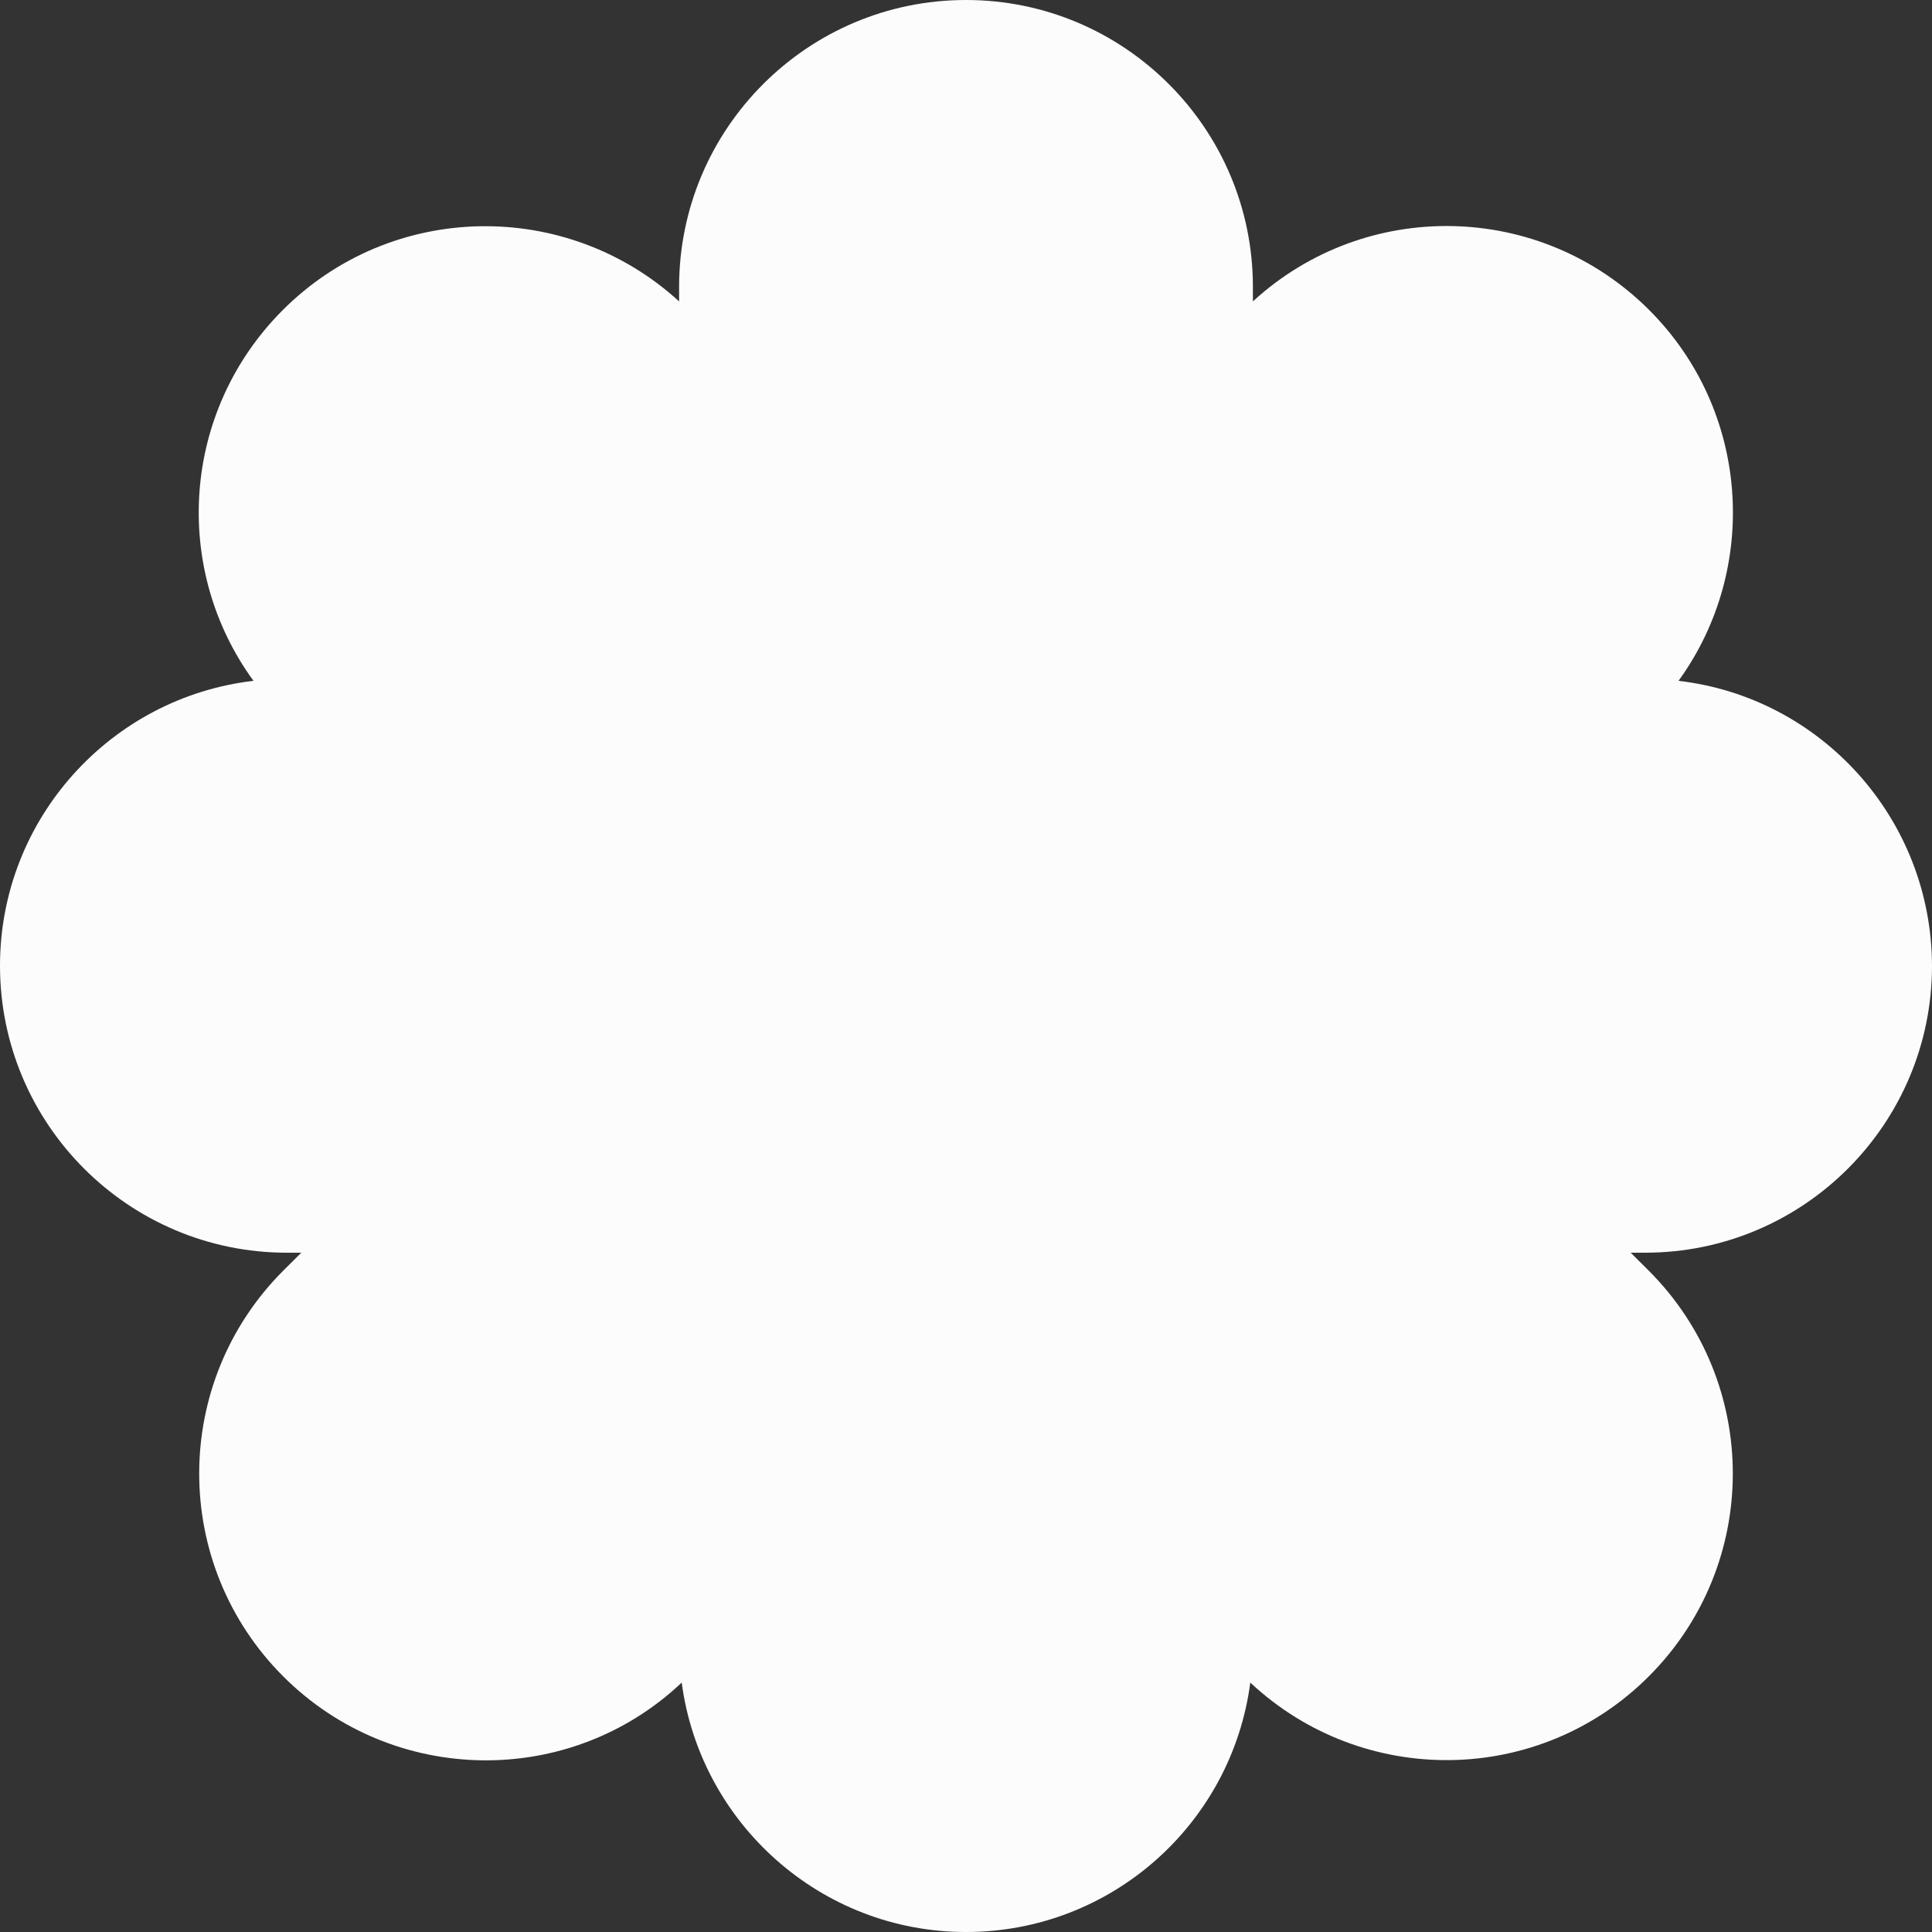 <svg width="20" height="20" viewBox="0 0 20 20" fill="none" xmlns="http://www.w3.org/2000/svg">
<rect x="0" y="0" width="20" height="20" fill="#333333" stroke="none"/>
<path d="M17.376 7.048C18.217 5.888 18.116 4.253 17.073 3.21C15.945 2.081 14.135 2.05 12.97 3.12V2.97C12.97 1.331 11.639 0 10 0C8.361 0 7.03 1.331 7.03 2.97V3.12C5.865 2.055 4.055 2.081 2.927 3.21C1.879 4.259 1.778 5.888 2.624 7.048C1.15 7.219 0 8.475 0 9.997C0 11.637 1.331 12.968 2.97 12.968H3.119L2.932 13.154C1.772 14.315 1.772 16.194 2.932 17.354C4.066 18.488 5.897 18.515 7.057 17.418C7.249 18.871 8.494 20 10 20C11.506 20 12.752 18.877 12.943 17.418C14.109 18.509 15.934 18.488 17.068 17.354C18.228 16.194 18.228 14.315 17.068 13.154L16.881 12.968H17.03C18.669 12.968 20 11.637 20 9.997C19.995 8.475 18.851 7.219 17.376 7.048Z" fill="#fcfcfc"/>
</svg>
